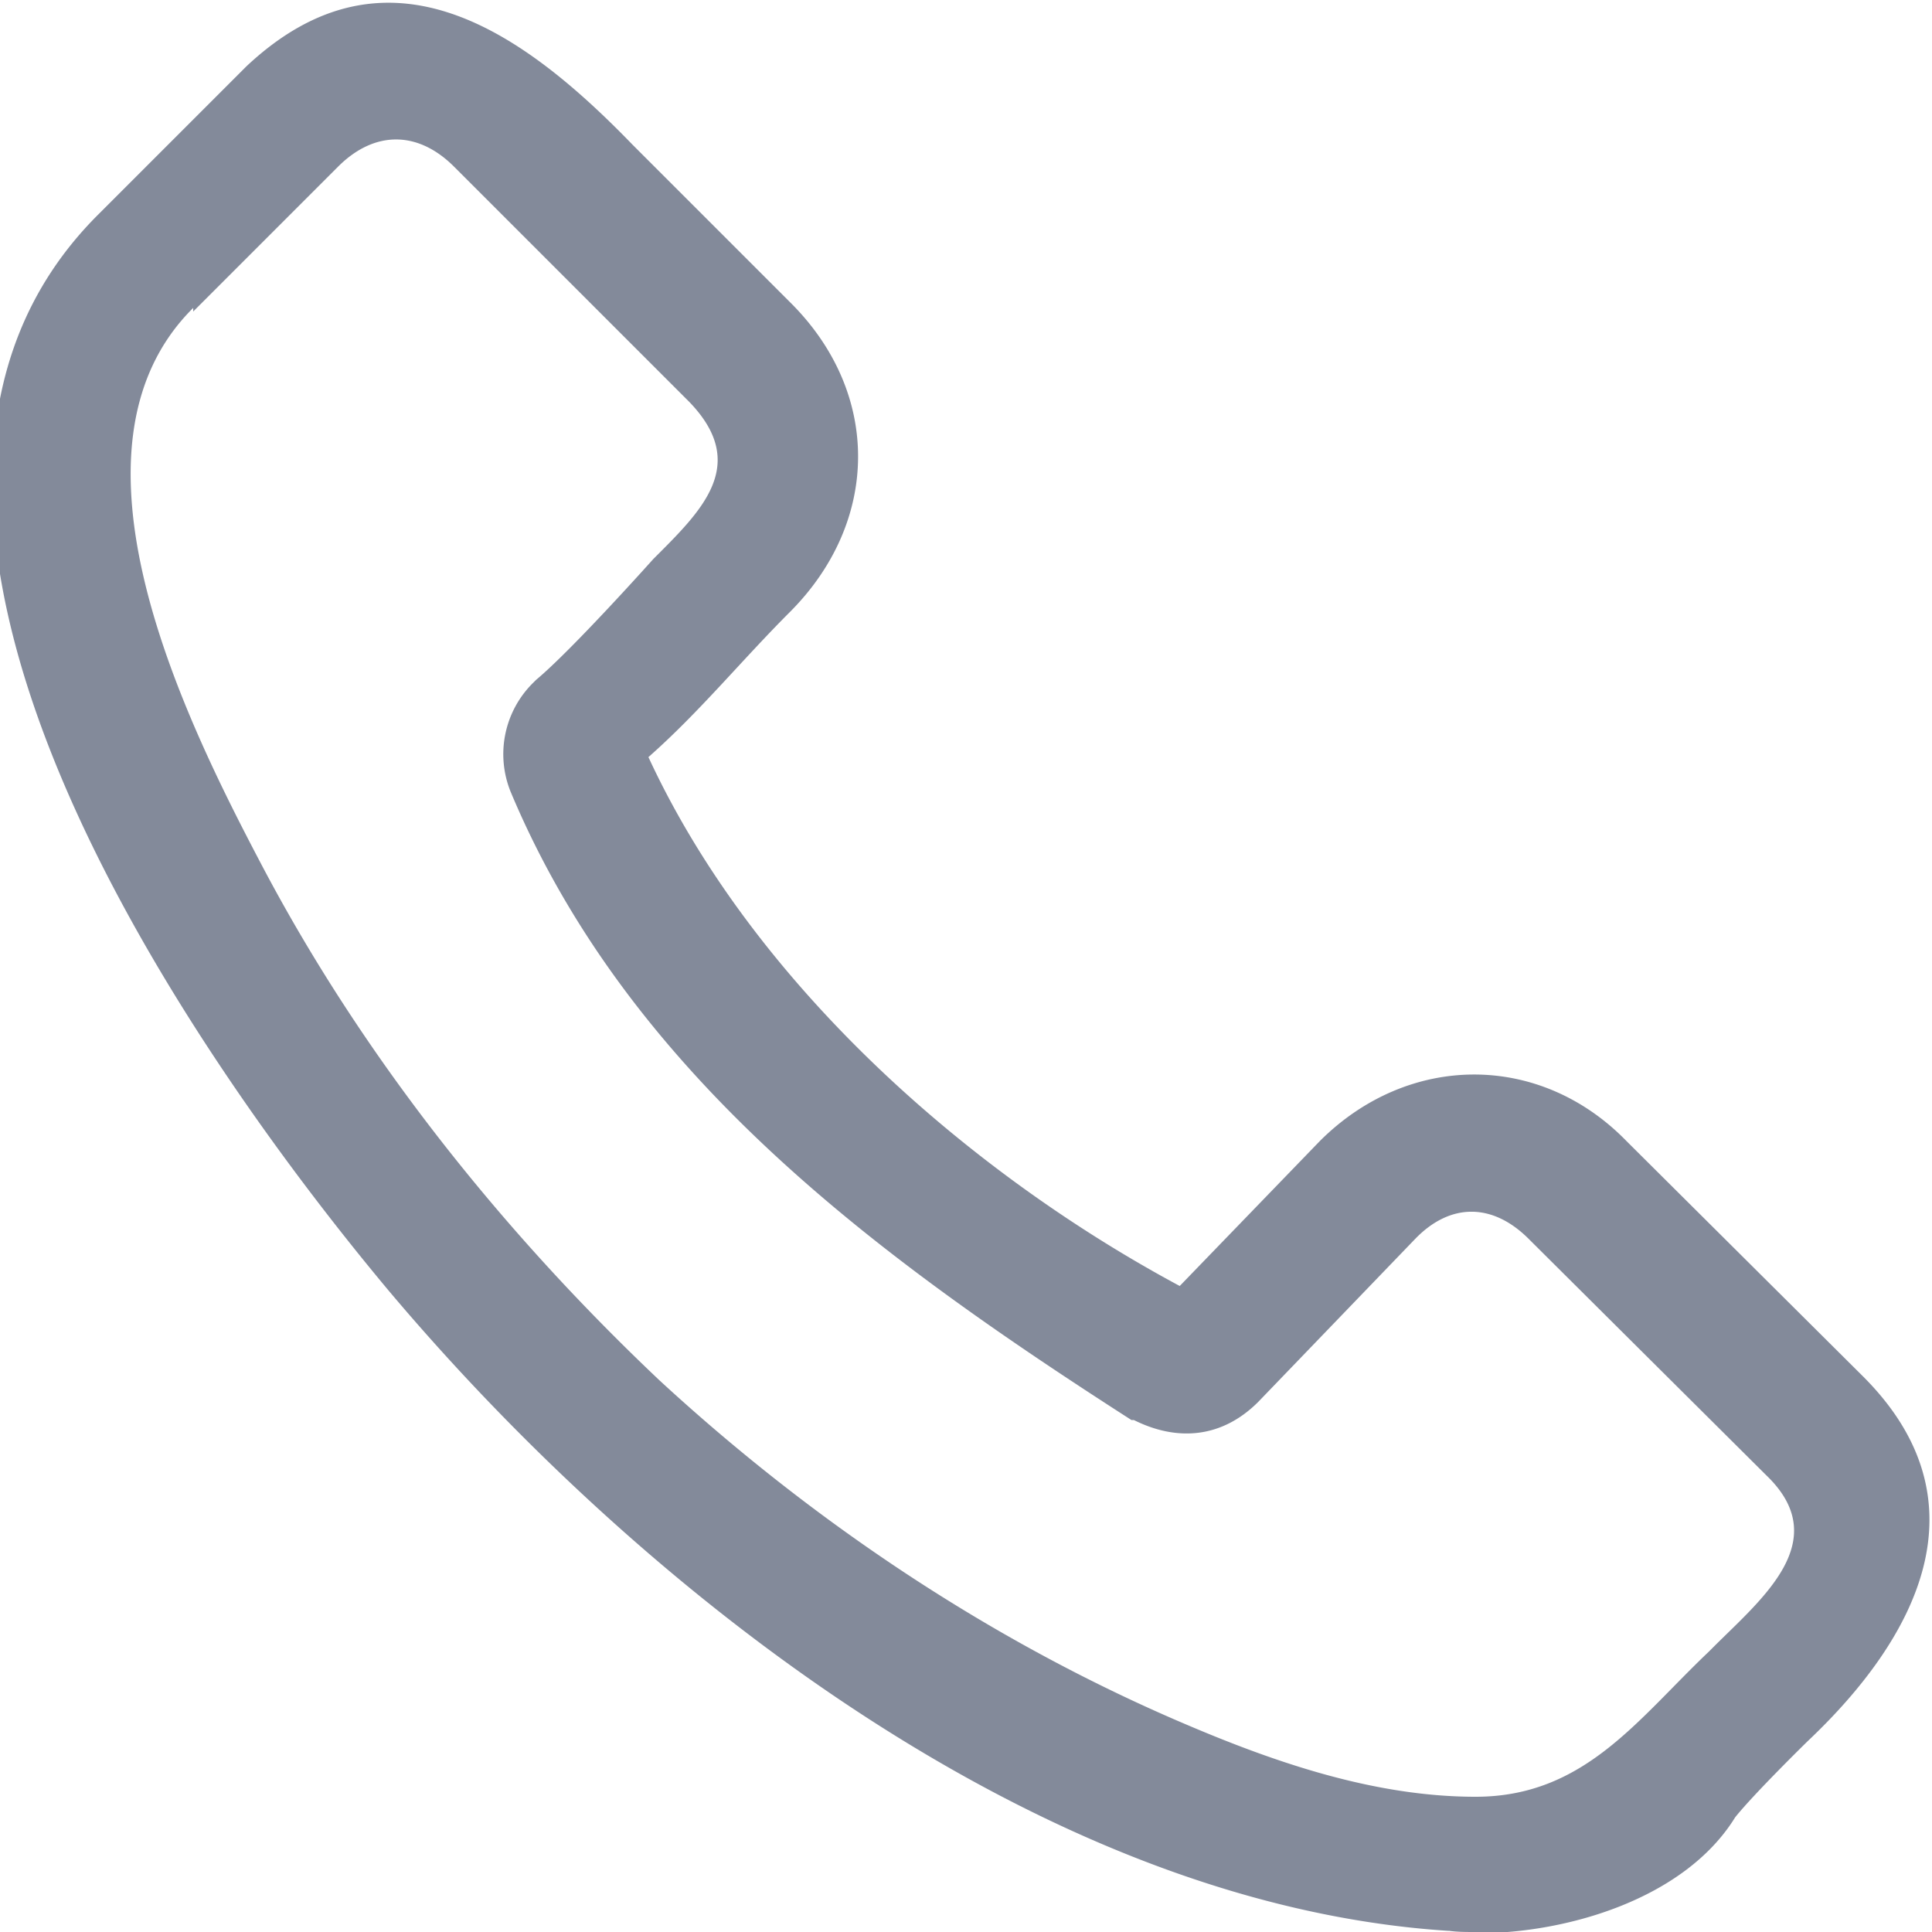 <svg xmlns="http://www.w3.org/2000/svg" width="16" height="16" viewBox="1663.5 288.97 16 16"><path fill="#838a9a" d="M1675.72 304.97c-.08 0-.15 0-.22-.01h-.01c-3.38-.22-6.68-2.82-8.77-5.3-1.63-1.95-4.84-6.5-2.4-8.92l1.22-1.22c1.17-1.1 2.3-.28 3.2.65l1.3 1.3c.76.75.75 1.82 0 2.57-.4.4-.75.83-1.17 1.2.86 1.86 2.63 3.43 4.4 4.38l1.16-1.2c.73-.73 1.82-.74 2.54 0l1.96 1.95c1.04 1.04.44 2.17-.46 3.02 0 0-.44.43-.6.63-.42.68-1.4.96-2.13.96zm-10.62-13.45c-1.18 1.17-.06 3.42.56 4.6.84 1.6 2 3.05 3.3 4.28 1.28 1.18 2.76 2.17 4.36 2.85.75.32 1.57.6 2.4.6.9 0 1.34-.64 1.93-1.2l.04-.04c.4-.4 1-.88.44-1.42l-1.97-1.96c-.3-.3-.65-.3-.94 0l-1.3 1.35c-.3.3-.67.33-1.03.15h-.02c-2.07-1.33-4.15-2.84-5.14-5.2h0a.83.83 0 0 1 .19-.91l.02-.02c.3-.25.97-1 .97-1 .4-.4.8-.78.3-1.3l-1.95-1.95c-.3-.3-.66-.3-.96 0l-1.2 1.2z"/></svg>